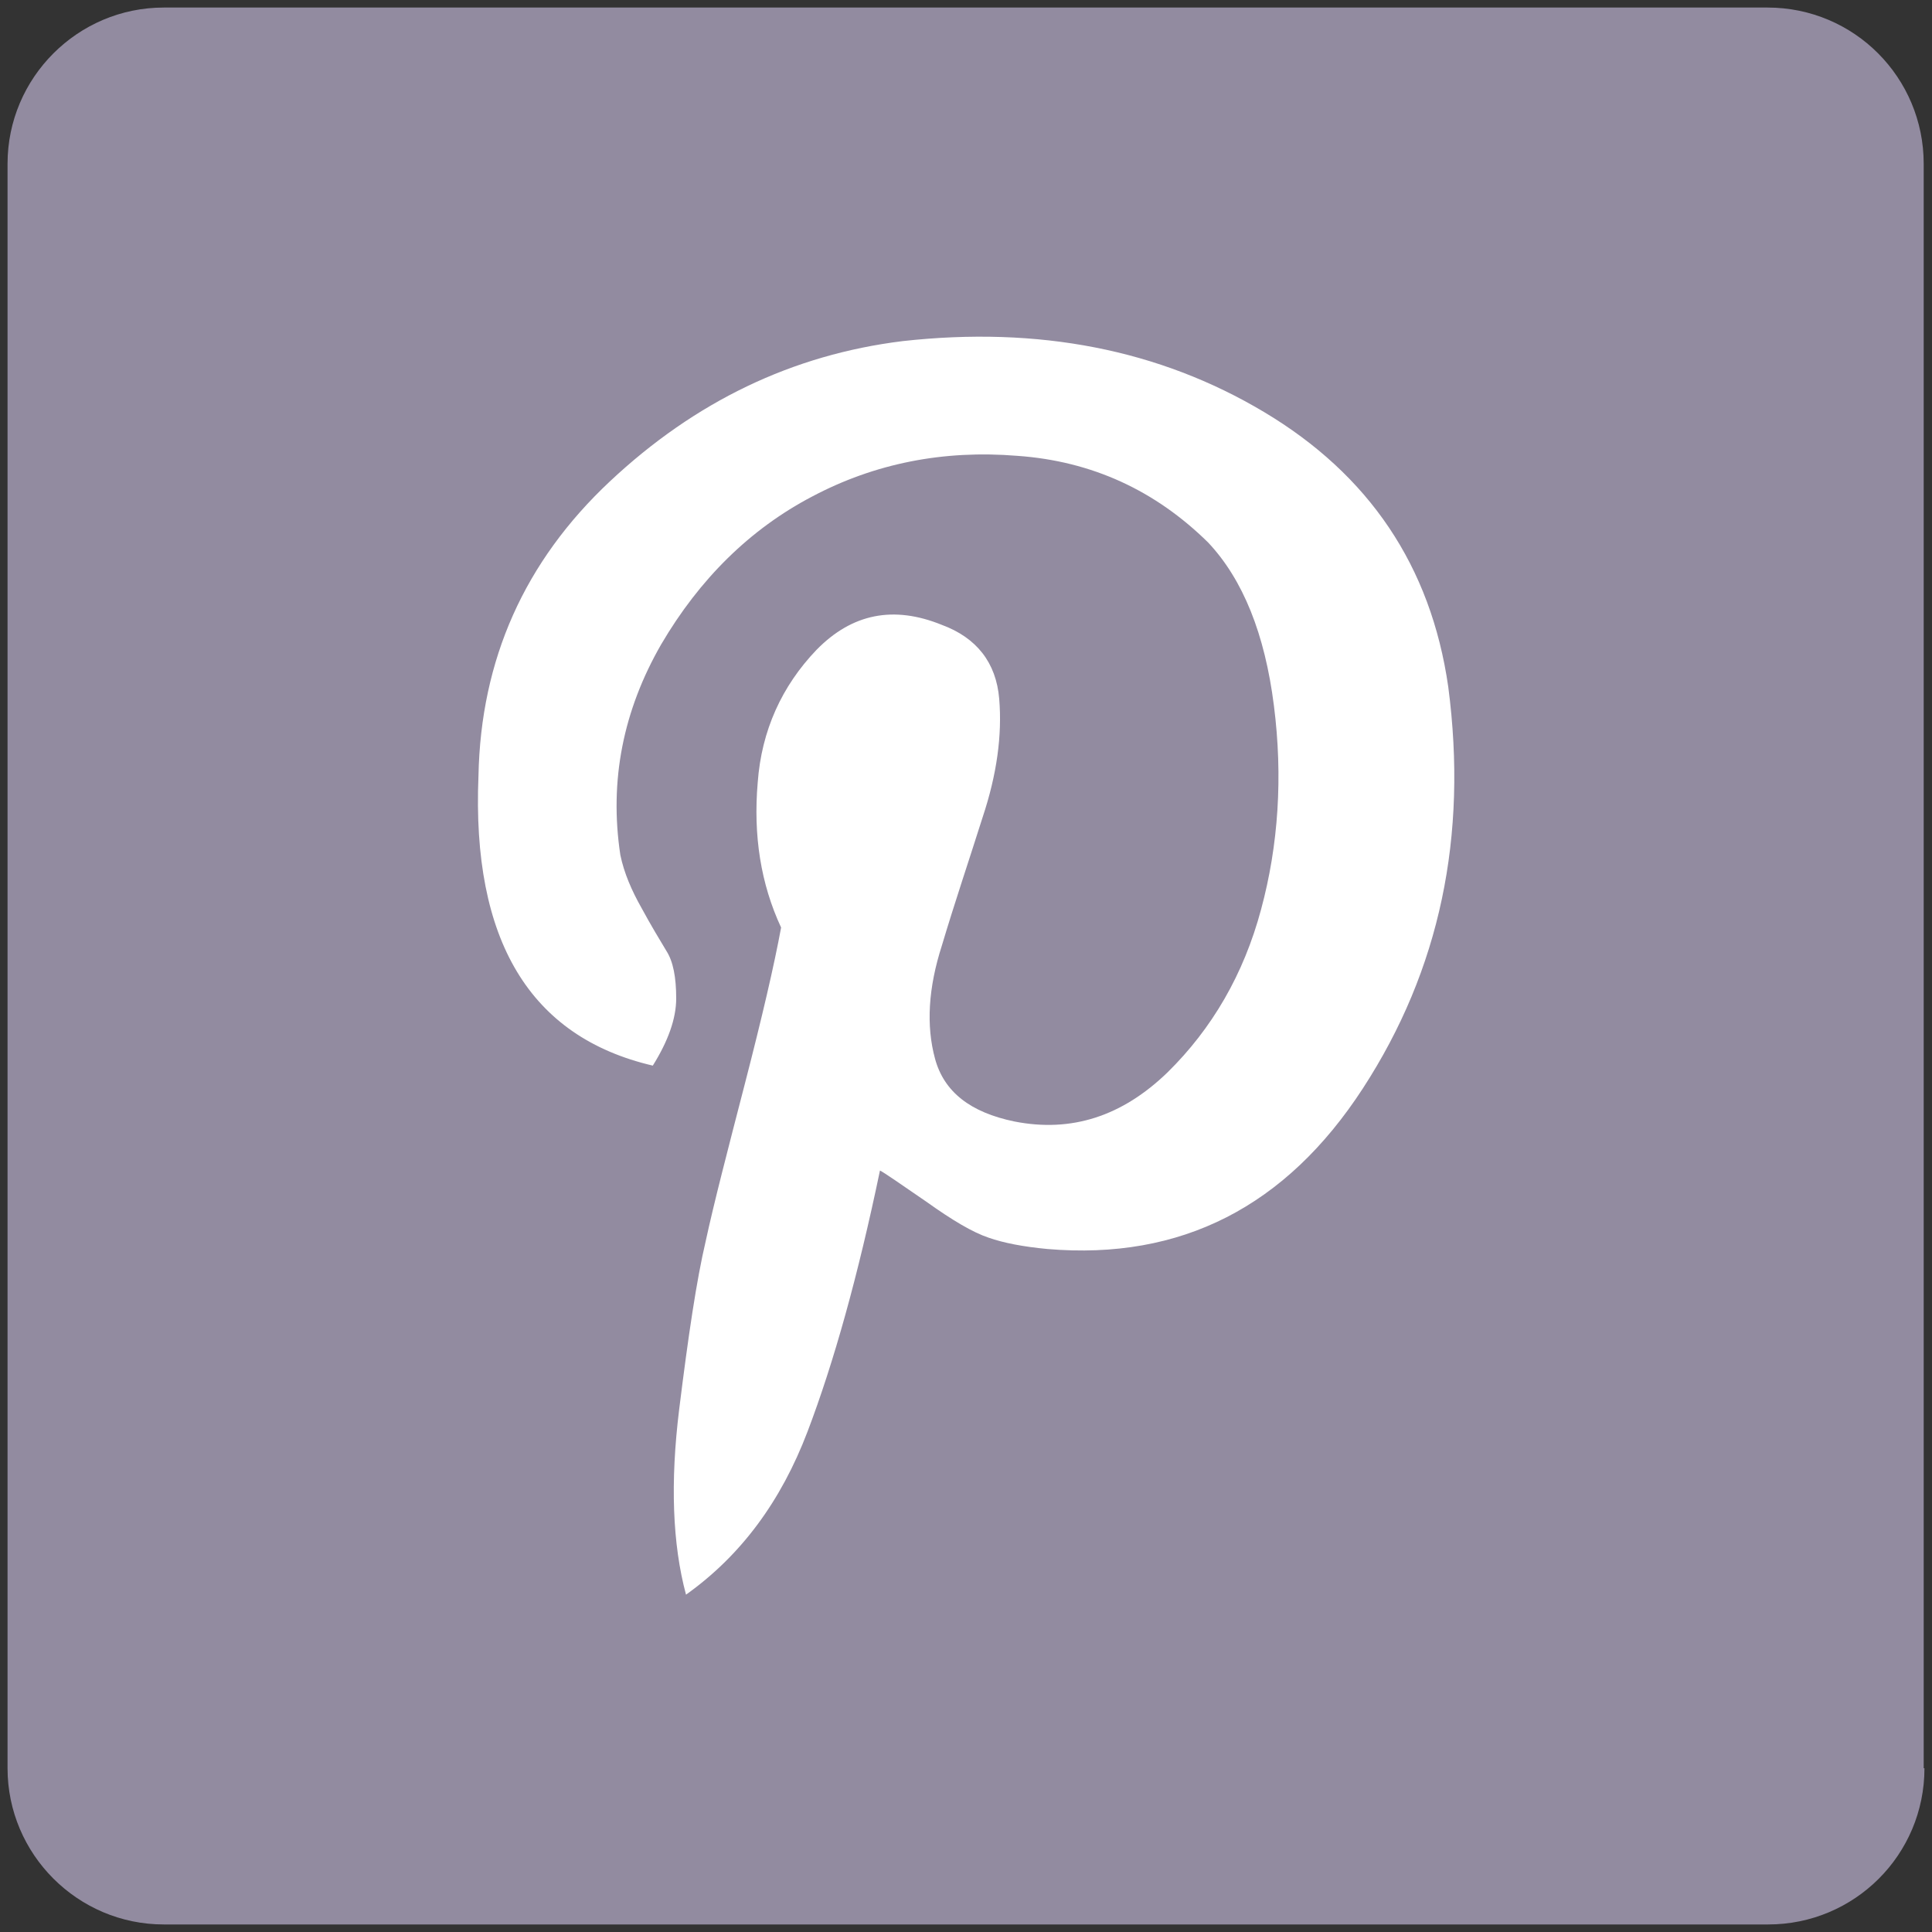 <?xml version="1.0" encoding="utf-8"?>
<!-- Generator: Adobe Illustrator 17.0.0, SVG Export Plug-In . SVG Version: 6.00 Build 0)  -->
<!DOCTYPE svg PUBLIC "-//W3C//DTD SVG 1.1//EN" "http://www.w3.org/Graphics/SVG/1.1/DTD/svg11.dtd">
<svg version="1.1" id="Layer_1" xmlns="http://www.w3.org/2000/svg" xmlns:xlink="http://www.w3.org/1999/xlink" x="0px" y="0px"
	 width="256px" height="256px" viewBox="0 0 256 256" enable-background="new 0 0 256 256" xml:space="preserve">
<rect x="0" y="0" width="256" height="256" fill="#333333" stroke="none"/>
<path fill="#928BA0" d="M255,234.3c0,11.5-9.3,20.7-20.7,20.7H21.7C10.3,255,1,245.7,1,234.3V21.7C1,10.3,10.3,1,21.7,1h212.5
	c11.5,0,20.7,9.3,20.7,20.7v212.6H255z"/>
<path fill="#FFFFFF" d="M180.6,144.2c10.2-15.7,13.9-33.4,11.3-53.2c-2.3-16-10.5-28.1-24.4-36.4s-29.9-11.4-47.9-9.4
	c-14.6,1.8-27.5,8-38.8,18.6s-17.1,23.6-17.4,39c-0.9,21.8,6.8,34.6,23.1,38.4c2-3.2,3.1-6.2,3.1-8.9c0-2.8-0.4-4.9-1.3-6.3
	c-0.9-1.5-2-3.3-3.3-5.7c-1.3-2.3-2.3-4.6-2.8-7c-1.5-9.9,0.4-19.2,5.4-27.9c5.1-8.7,11.8-15.3,20-19.6c8.3-4.4,17.4-6.2,27.2-5.4
	c9.9,0.7,18.3,4.6,25.3,11.5c4.6,4.9,7.5,12.1,8.7,21.6c1.2,9.4,0.6,18.5-1.7,27c-2.3,8.6-6.5,15.8-12.4,21.6
	c-6,5.8-12.7,8-20.3,6.5c-5.8-1.2-9.3-3.9-10.5-8.3c-1.2-4.4-0.9-9.4,0.9-15c1.7-5.7,3.6-11.3,5.4-17c1.9-5.7,2.6-10.9,2.2-15.7
	c-0.4-4.8-3-8.1-7.6-9.8c-6.4-2.6-11.9-1.5-16.6,3.3c-4.6,4.8-7.3,10.7-7.8,17.6c-0.6,7,0.4,13.4,3.1,19.2
	c-0.9,4.9-2.5,11.8-4.8,20.7s-4.1,15.8-5.2,20.9c-1.2,5.1-2.3,12.5-3.5,22.2s-0.9,17.9,0.9,24.6c7.3-5.2,12.6-12.4,16.1-21.6
	c3.5-9.2,6.7-20.7,9.6-34.6c0.6,0.3,2.6,1.7,6.1,4.1c3.5,2.5,6.2,4.1,8.3,4.8c2,0.7,4.6,1.2,7.8,1.5
	C156.5,167,170.4,159.9,180.6,144.2L180.6,144.2z"/>
</svg>
